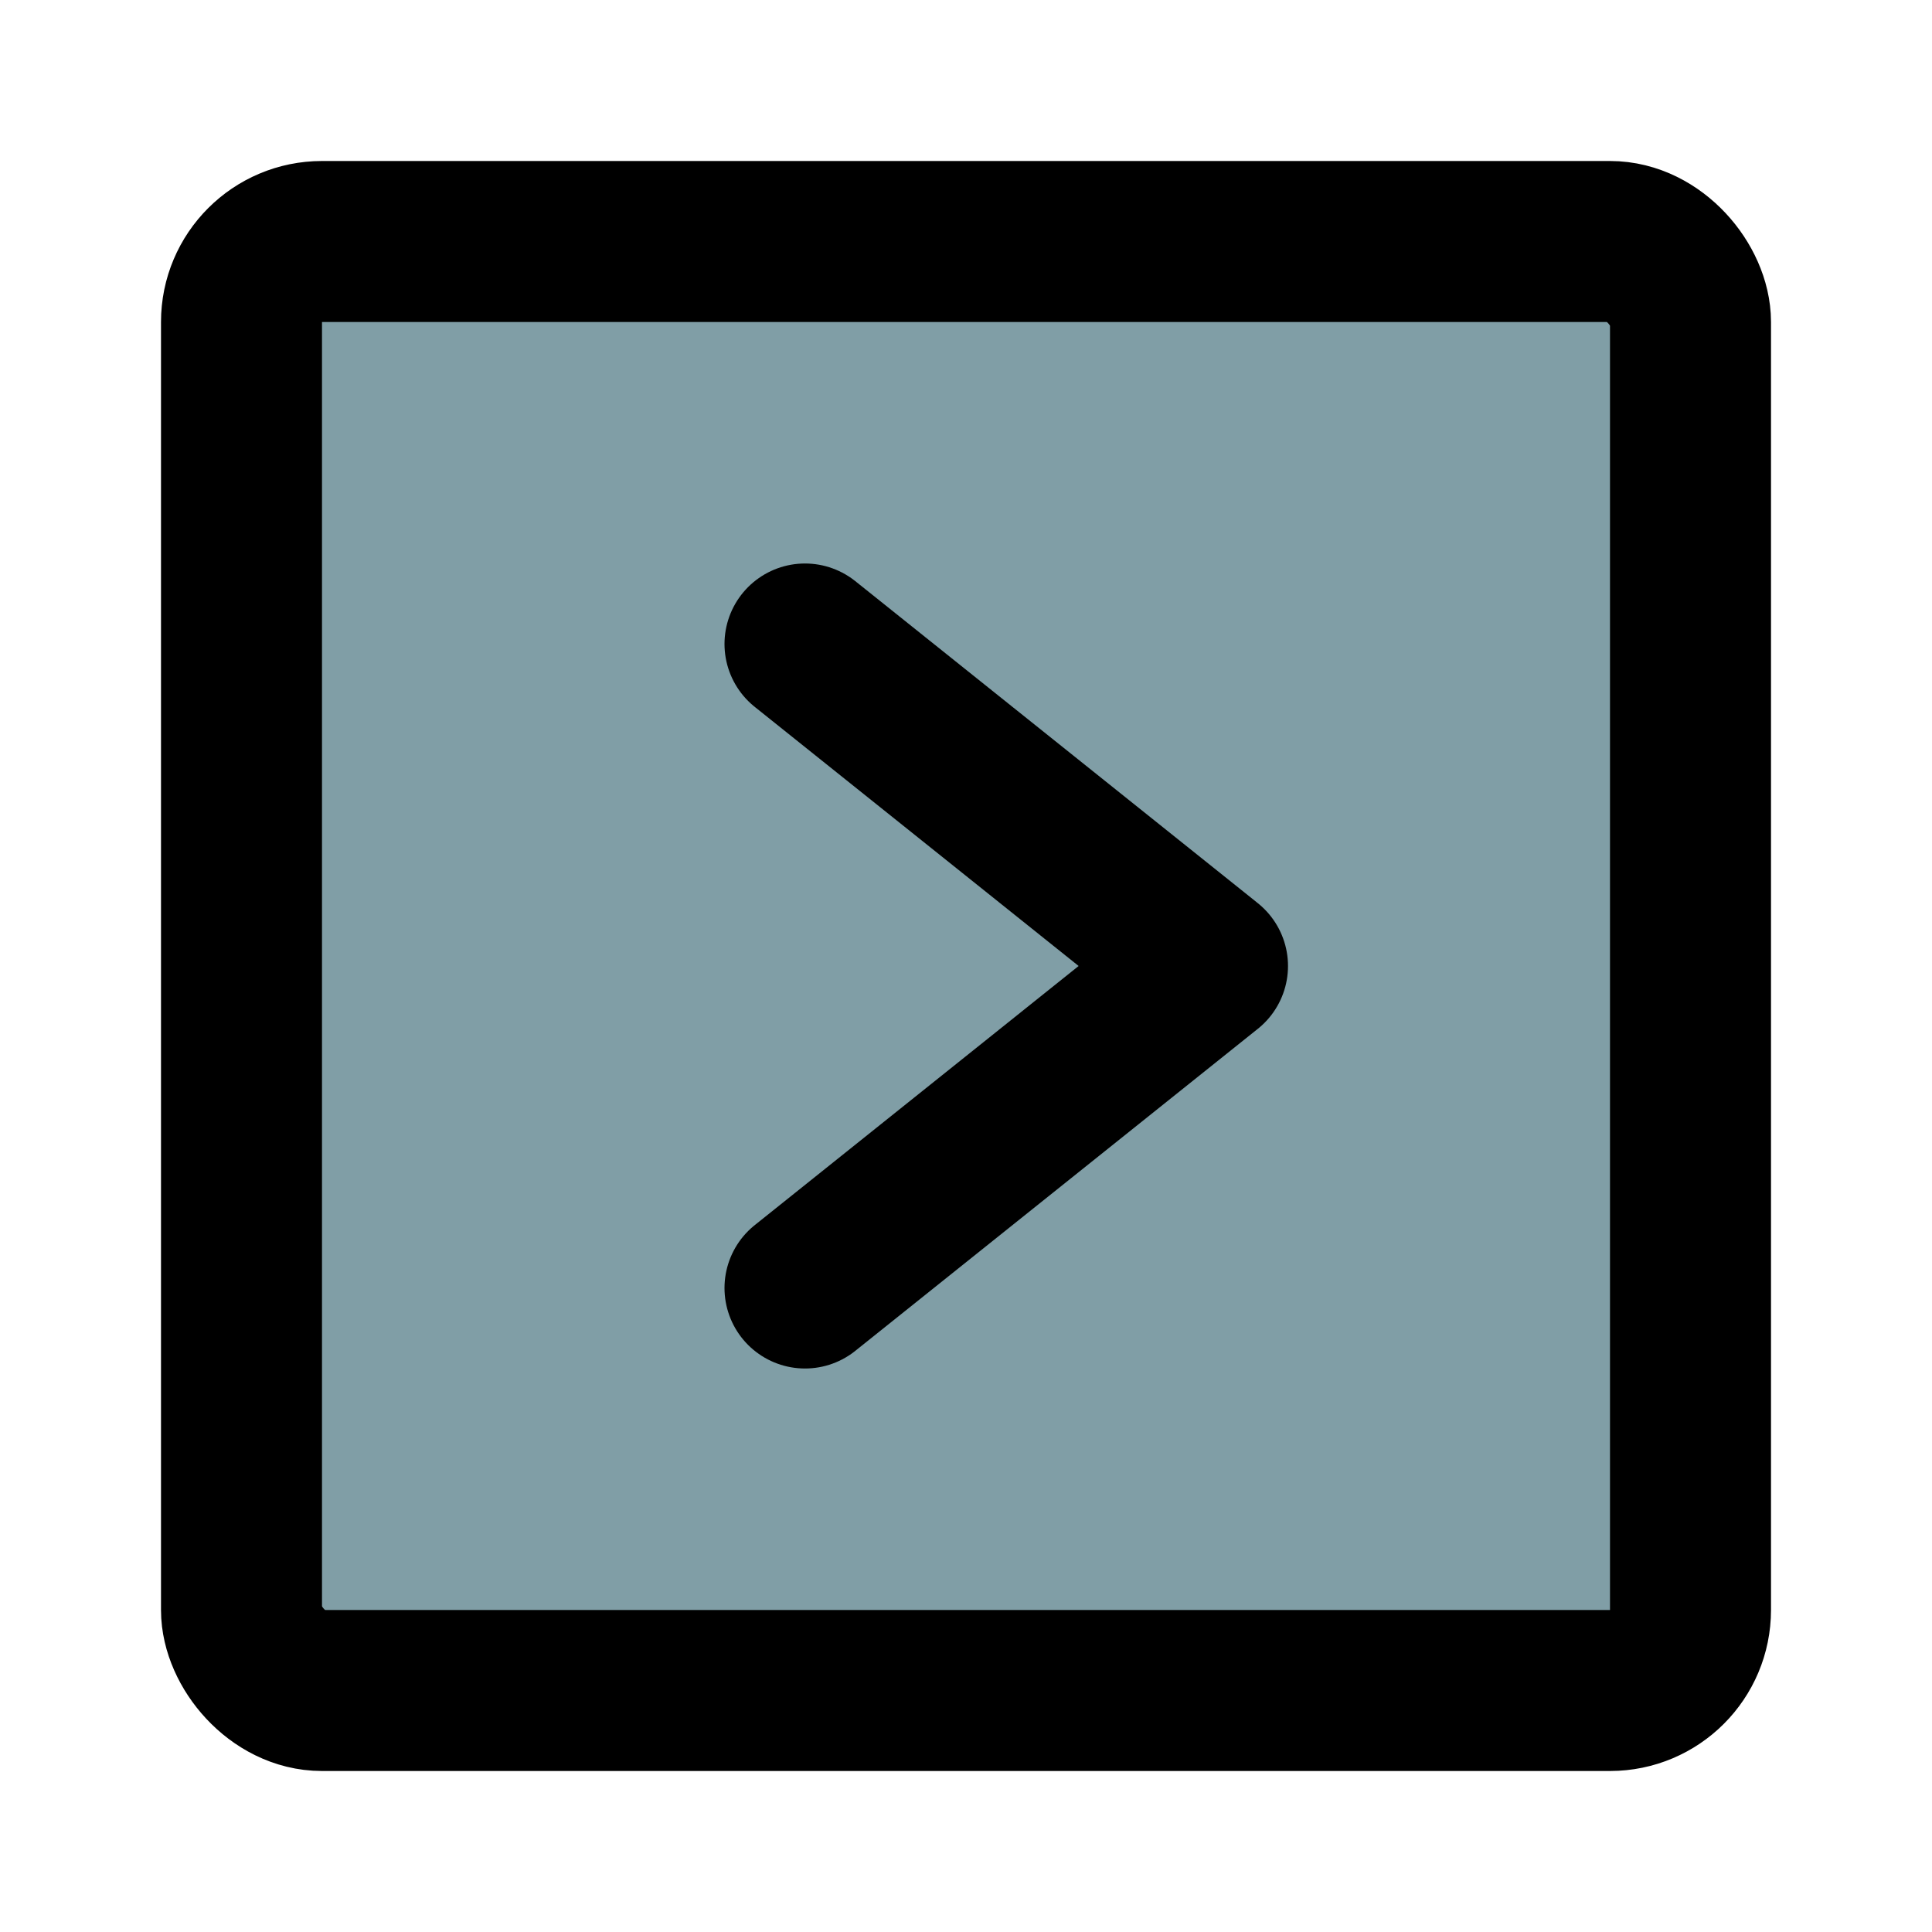 <!DOCTYPE svg PUBLIC "-//W3C//DTD SVG 1.1//EN" "http://www.w3.org/Graphics/SVG/1.1/DTD/svg11.dtd">
<svg fill="#000000" width="800px" height="800px" viewBox="0 0 24 24" id="right-square" data-name="Flat Line" xmlns="http://www.w3.org/2000/svg" class="icon flat-line">

<g id="SVGRepo_bgCarrier" stroke-width="0"/>

<g id="SVGRepo_tracerCarrier" stroke-linecap="round" stroke-linejoin="round"/>

<g id="SVGRepo_iconCarrier">

<rect id="secondary" x="3" y="3" width="18" height="18" rx="1" style="fill: #809EA6; stroke-width: 2;"/>

<polyline id="primary" points="10 16 15 12 10 8" style="fill: none; stroke: #000000; stroke-linecap: round; stroke-linejoin: round; stroke-width: 2;"/>

<rect id="primary-2" data-name="primary" x="3" y="3" width="18" height="18" rx="1" transform="translate(24 24) rotate(180)" style="fill: none; stroke: #000000; stroke-linecap: round; stroke-linejoin: round; stroke-width: 2;"/>

</g>

</svg>